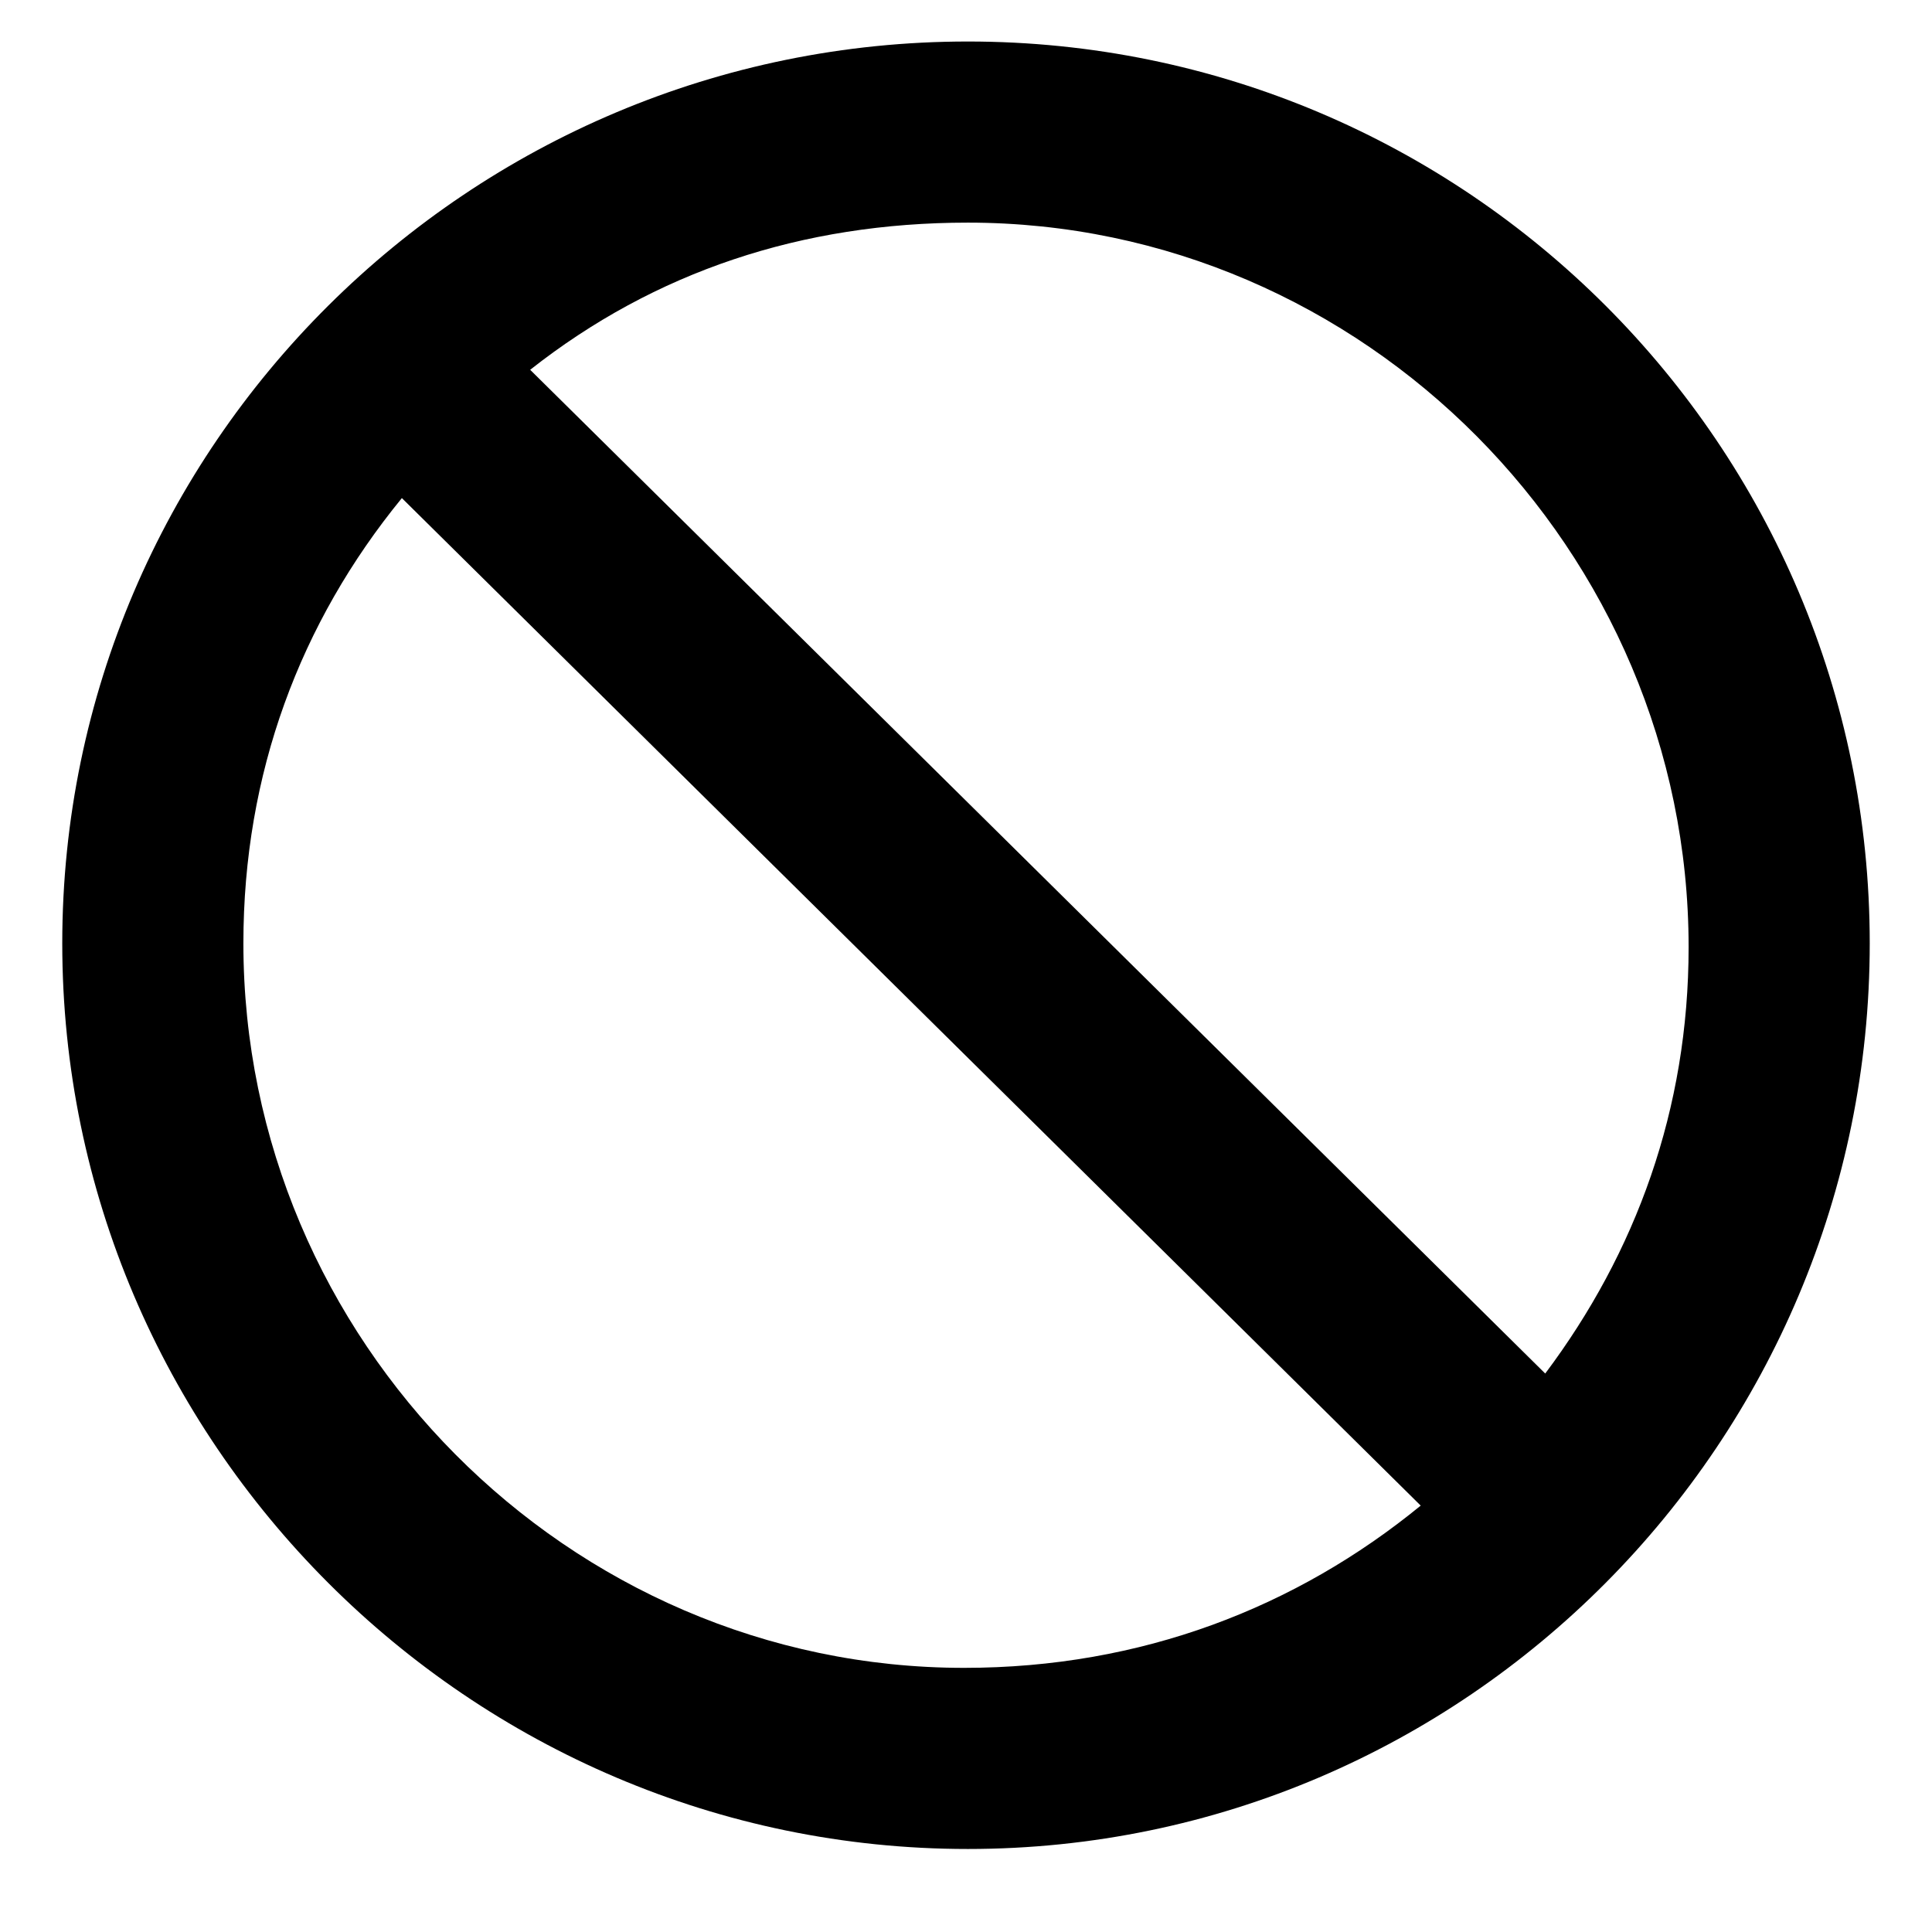 <svg xmlns="http://www.w3.org/2000/svg" viewBox="0 0 512 512">
	<path d="M16.5 250c0-132 108-239 240-239s239 107 239 239-107 240-239 240-240-108-240-240zm240-191c-44 0-83 13-116 39l269 266c24-32 38-70 38-113 0-105-86-192-191-192zm120 340l-270-267c-27 33-42 73-42 118 0 105 86 192 191 192 47 0 88-16 121-43z"/>
</svg>